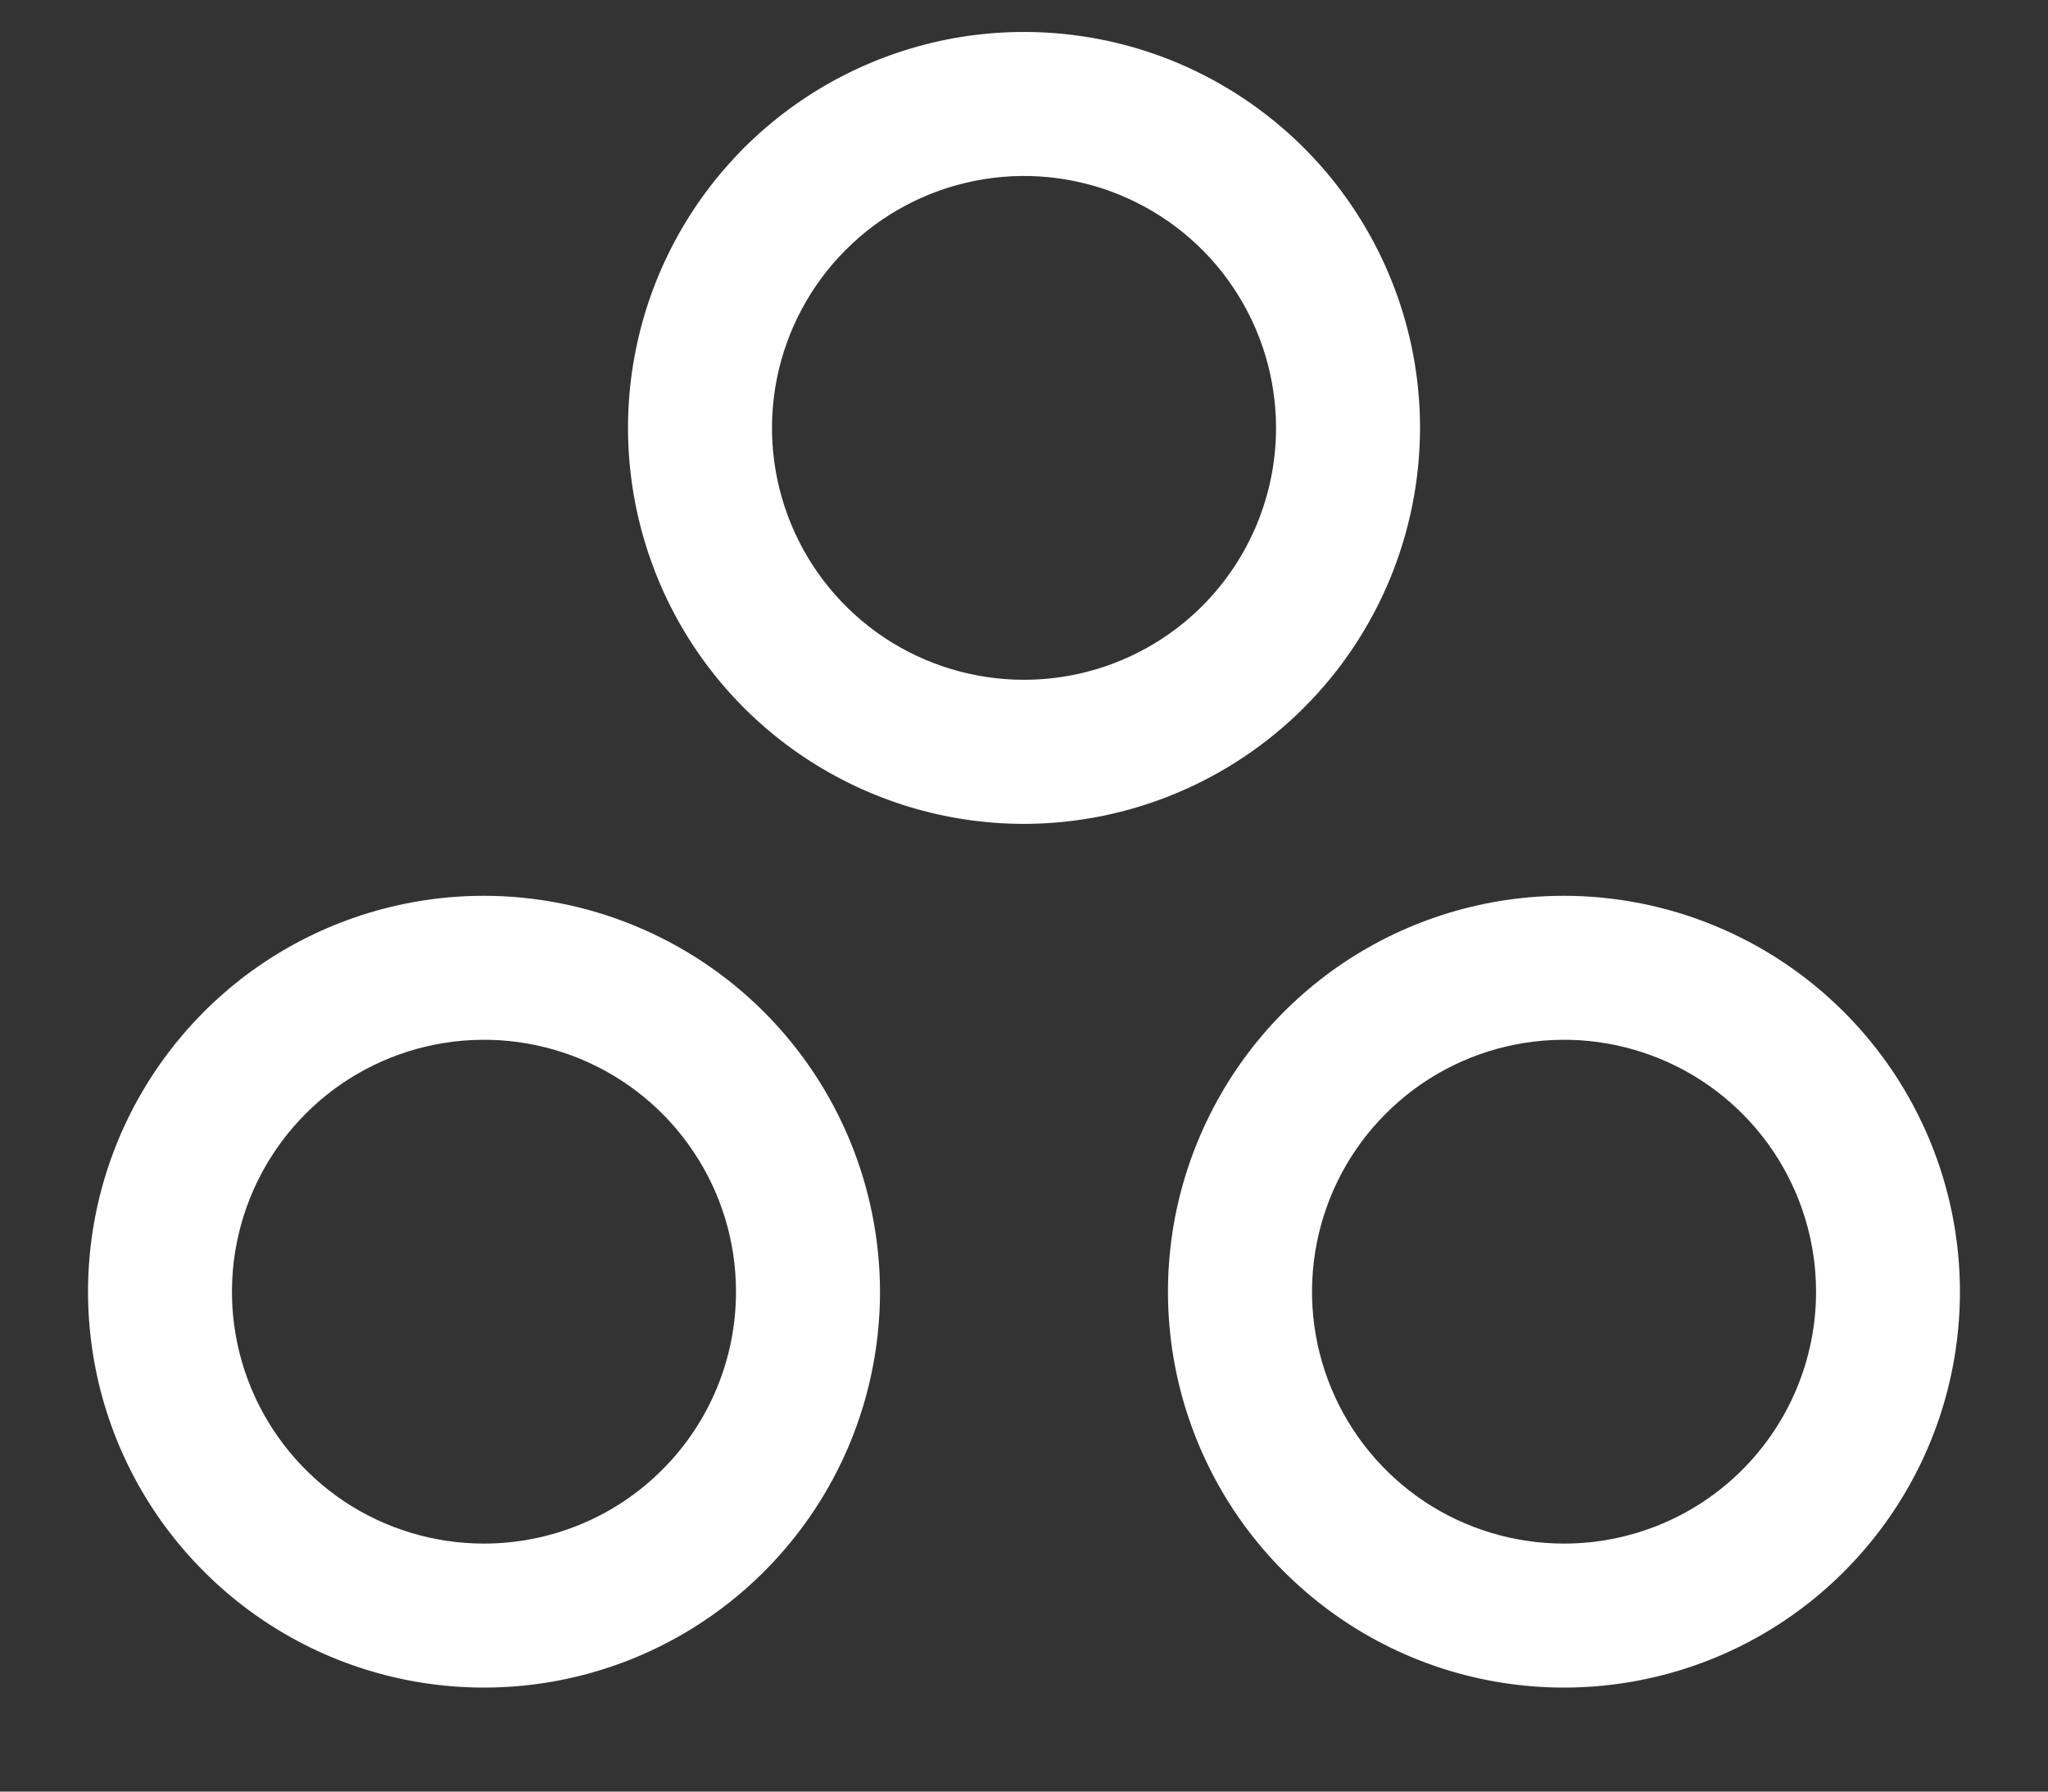 <svg width="16" height="14" viewBox="0 0 16 14" fill="none" xmlns="http://www.w3.org/2000/svg">
<rect x="0" y="0" width="16" height="14" fill="#333333" stroke="none"/>
<path d="M11.094 3.344C11.094 2.732 10.912 2.134 10.572 1.625C10.232 1.116 9.749 0.72 9.184 0.485C8.619 0.251 7.997 0.19 7.396 0.309C6.796 0.429 6.245 0.723 5.812 1.156C5.38 1.589 5.085 2.14 4.966 2.74C4.846 3.34 4.908 3.962 5.142 4.528C5.376 5.093 5.772 5.576 6.281 5.916C6.79 6.256 7.388 6.438 8 6.438C8.82 6.437 9.607 6.11 10.187 5.53C10.767 4.95 11.093 4.164 11.094 3.344ZM8 5.312C7.611 5.312 7.23 5.197 6.906 4.981C6.582 4.764 6.33 4.457 6.181 4.097C6.032 3.737 5.993 3.342 6.069 2.96C6.145 2.578 6.333 2.227 6.608 1.952C6.883 1.676 7.234 1.489 7.616 1.413C7.998 1.337 8.394 1.376 8.753 1.525C9.113 1.674 9.421 1.926 9.637 2.25C9.853 2.574 9.969 2.954 9.969 3.344C9.969 3.866 9.761 4.367 9.392 4.736C9.023 5.105 8.522 5.312 8 5.312ZM12.219 7C11.607 7 11.009 7.181 10.5 7.521C9.991 7.861 9.595 8.345 9.361 8.91C9.126 9.475 9.065 10.097 9.184 10.697C9.304 11.297 9.598 11.849 10.031 12.281C10.464 12.714 11.015 13.009 11.615 13.128C12.215 13.247 12.837 13.186 13.403 12.952C13.968 12.718 14.451 12.321 14.791 11.812C15.131 11.304 15.312 10.706 15.312 10.094C15.312 9.274 14.985 8.487 14.405 7.907C13.825 7.327 13.039 7.001 12.219 7ZM12.219 12.062C11.829 12.062 11.449 11.947 11.125 11.731C10.801 11.514 10.549 11.207 10.4 10.847C10.251 10.487 10.212 10.092 10.288 9.71C10.364 9.328 10.551 8.977 10.827 8.702C11.102 8.426 11.453 8.239 11.835 8.163C12.217 8.087 12.612 8.126 12.972 8.275C13.332 8.424 13.639 8.676 13.856 9C14.072 9.324 14.188 9.704 14.188 10.094C14.188 10.616 13.98 11.117 13.611 11.486C13.242 11.855 12.741 12.062 12.219 12.062ZM3.781 7C3.169 7 2.571 7.181 2.062 7.521C1.554 7.861 1.157 8.345 0.923 8.91C0.689 9.475 0.628 10.097 0.747 10.697C0.866 11.297 1.161 11.849 1.594 12.281C2.026 12.714 2.578 13.009 3.178 13.128C3.778 13.247 4.4 13.186 4.965 12.952C5.53 12.718 6.014 12.321 6.354 11.812C6.694 11.304 6.875 10.706 6.875 10.094C6.874 9.274 6.548 8.487 5.968 7.907C5.388 7.327 4.601 7.001 3.781 7ZM3.781 12.062C3.392 12.062 3.011 11.947 2.687 11.731C2.364 11.514 2.111 11.207 1.962 10.847C1.813 10.487 1.774 10.092 1.85 9.71C1.926 9.328 2.114 8.977 2.389 8.702C2.664 8.426 3.015 8.239 3.397 8.163C3.779 8.087 4.175 8.126 4.535 8.275C4.894 8.424 5.202 8.676 5.418 9C5.635 9.324 5.75 9.704 5.75 10.094C5.75 10.616 5.543 11.117 5.173 11.486C4.804 11.855 4.303 12.062 3.781 12.062Z" fill="white"/>
</svg>
